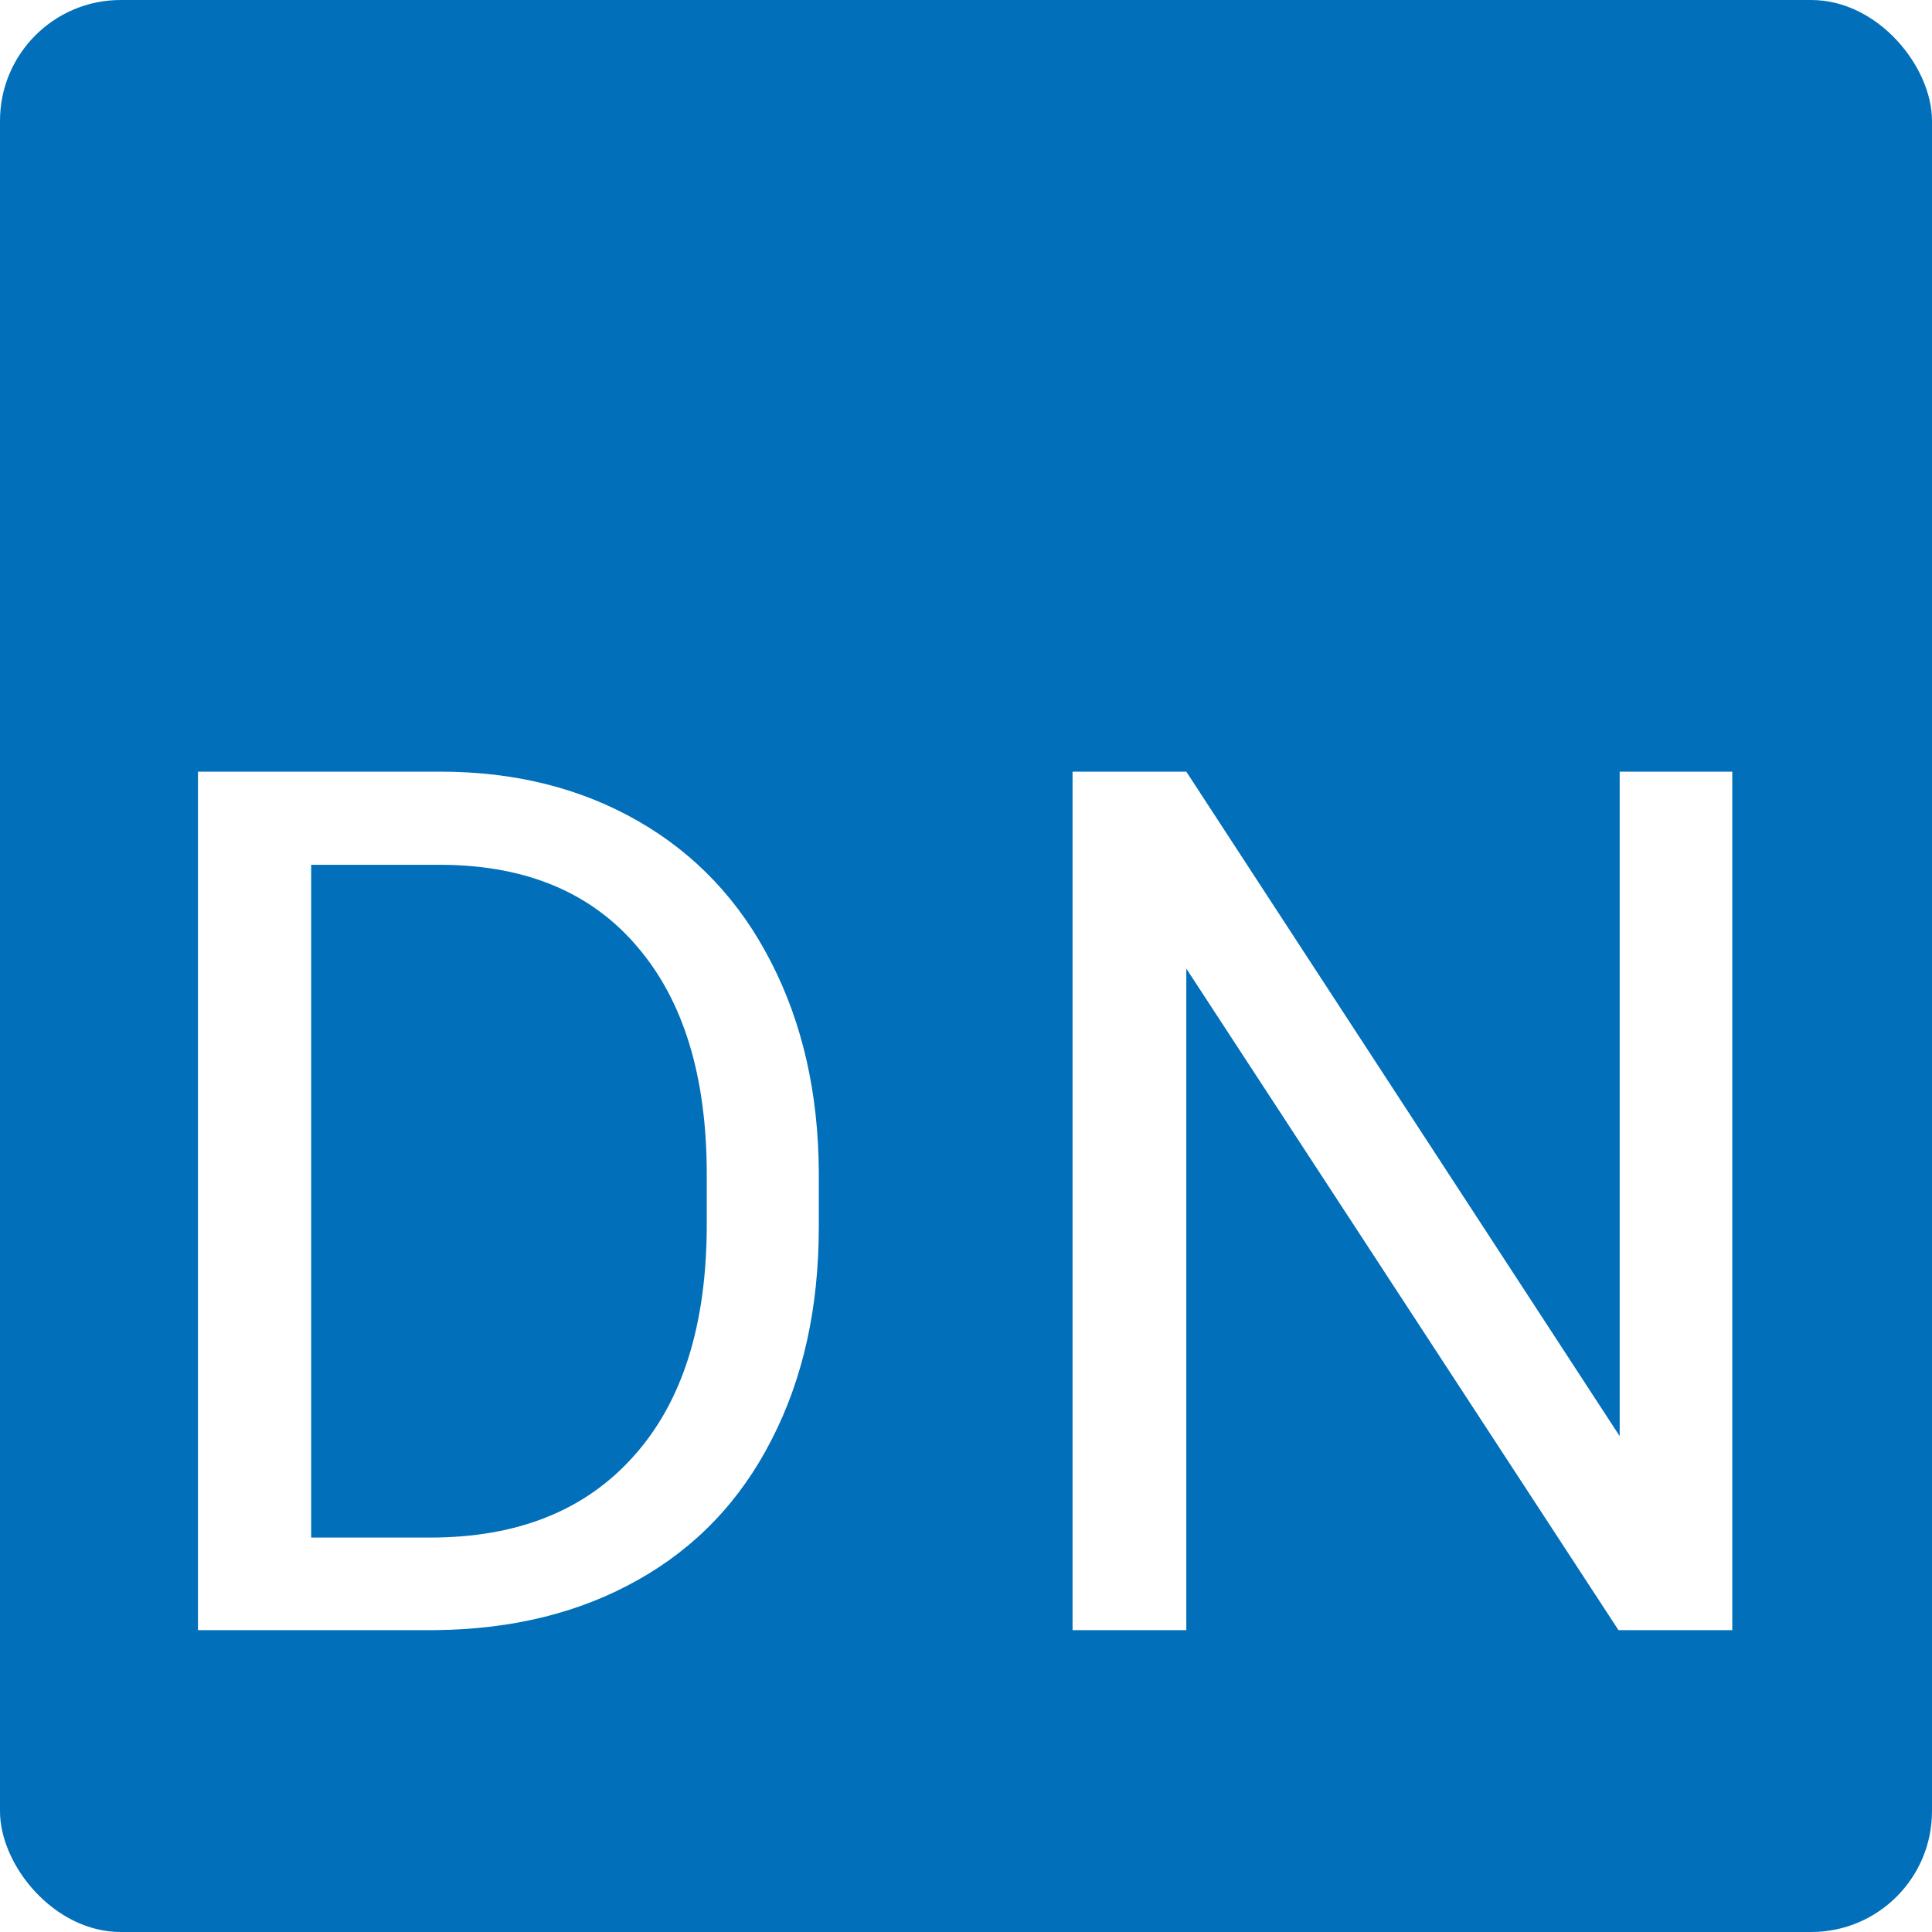 <svg width="32" height="32" viewBox="0 0 32 32" fill="none" xmlns="http://www.w3.org/2000/svg">
<g clip-path="url(#clip0)">
<rect width="32" height="32" fill="#016FB9"/>
<g filter="url(#filter0_d)">
<path d="M3.279 23V8.781H7.292C8.529 8.781 9.623 9.055 10.573 9.602C11.524 10.148 12.256 10.926 12.771 11.935C13.291 12.945 13.555 14.104 13.562 15.412V16.32C13.562 17.662 13.301 18.837 12.78 19.846C12.266 20.855 11.527 21.63 10.564 22.17C9.607 22.71 8.49 22.987 7.214 23H3.279ZM5.154 10.324V21.467H7.126C8.571 21.467 9.695 21.018 10.495 20.119C11.303 19.221 11.706 17.941 11.706 16.281V15.451C11.706 13.837 11.325 12.583 10.564 11.691C9.808 10.793 8.734 10.337 7.341 10.324H5.154ZM28.692 23H26.807L19.649 12.043V23H17.765V8.781H19.649L26.827 19.787V8.781H28.692V23Z" fill="white"/>
</g>
</g>
<defs>
<filter id="filter0_d" x="-0.721" y="8.781" width="33.414" height="22.219" filterUnits="userSpaceOnUse" color-interpolation-filters="sRGB">
<feFlood flood-opacity="0" result="BackgroundImageFix"/>
<feColorMatrix in="SourceAlpha" type="matrix" values="0 0 0 0 0 0 0 0 0 0 0 0 0 0 0 0 0 0 127 0" result="hardAlpha"/>
<feOffset dy="4"/>
<feGaussianBlur stdDeviation="2"/>
<feComposite in2="hardAlpha" operator="out"/>
<feColorMatrix type="matrix" values="0 0 0 0 0 0 0 0 0 0 0 0 0 0 0 0 0 0 0.25 0"/>
<feBlend mode="normal" in2="BackgroundImageFix" result="effect1_dropShadow"/>
<feBlend mode="normal" in="SourceGraphic" in2="effect1_dropShadow" result="shape"/>
</filter>
<clipPath id="clip0">
<rect width="32" height="32" rx="2" fill="white"/>
</clipPath>
</defs>
</svg>
